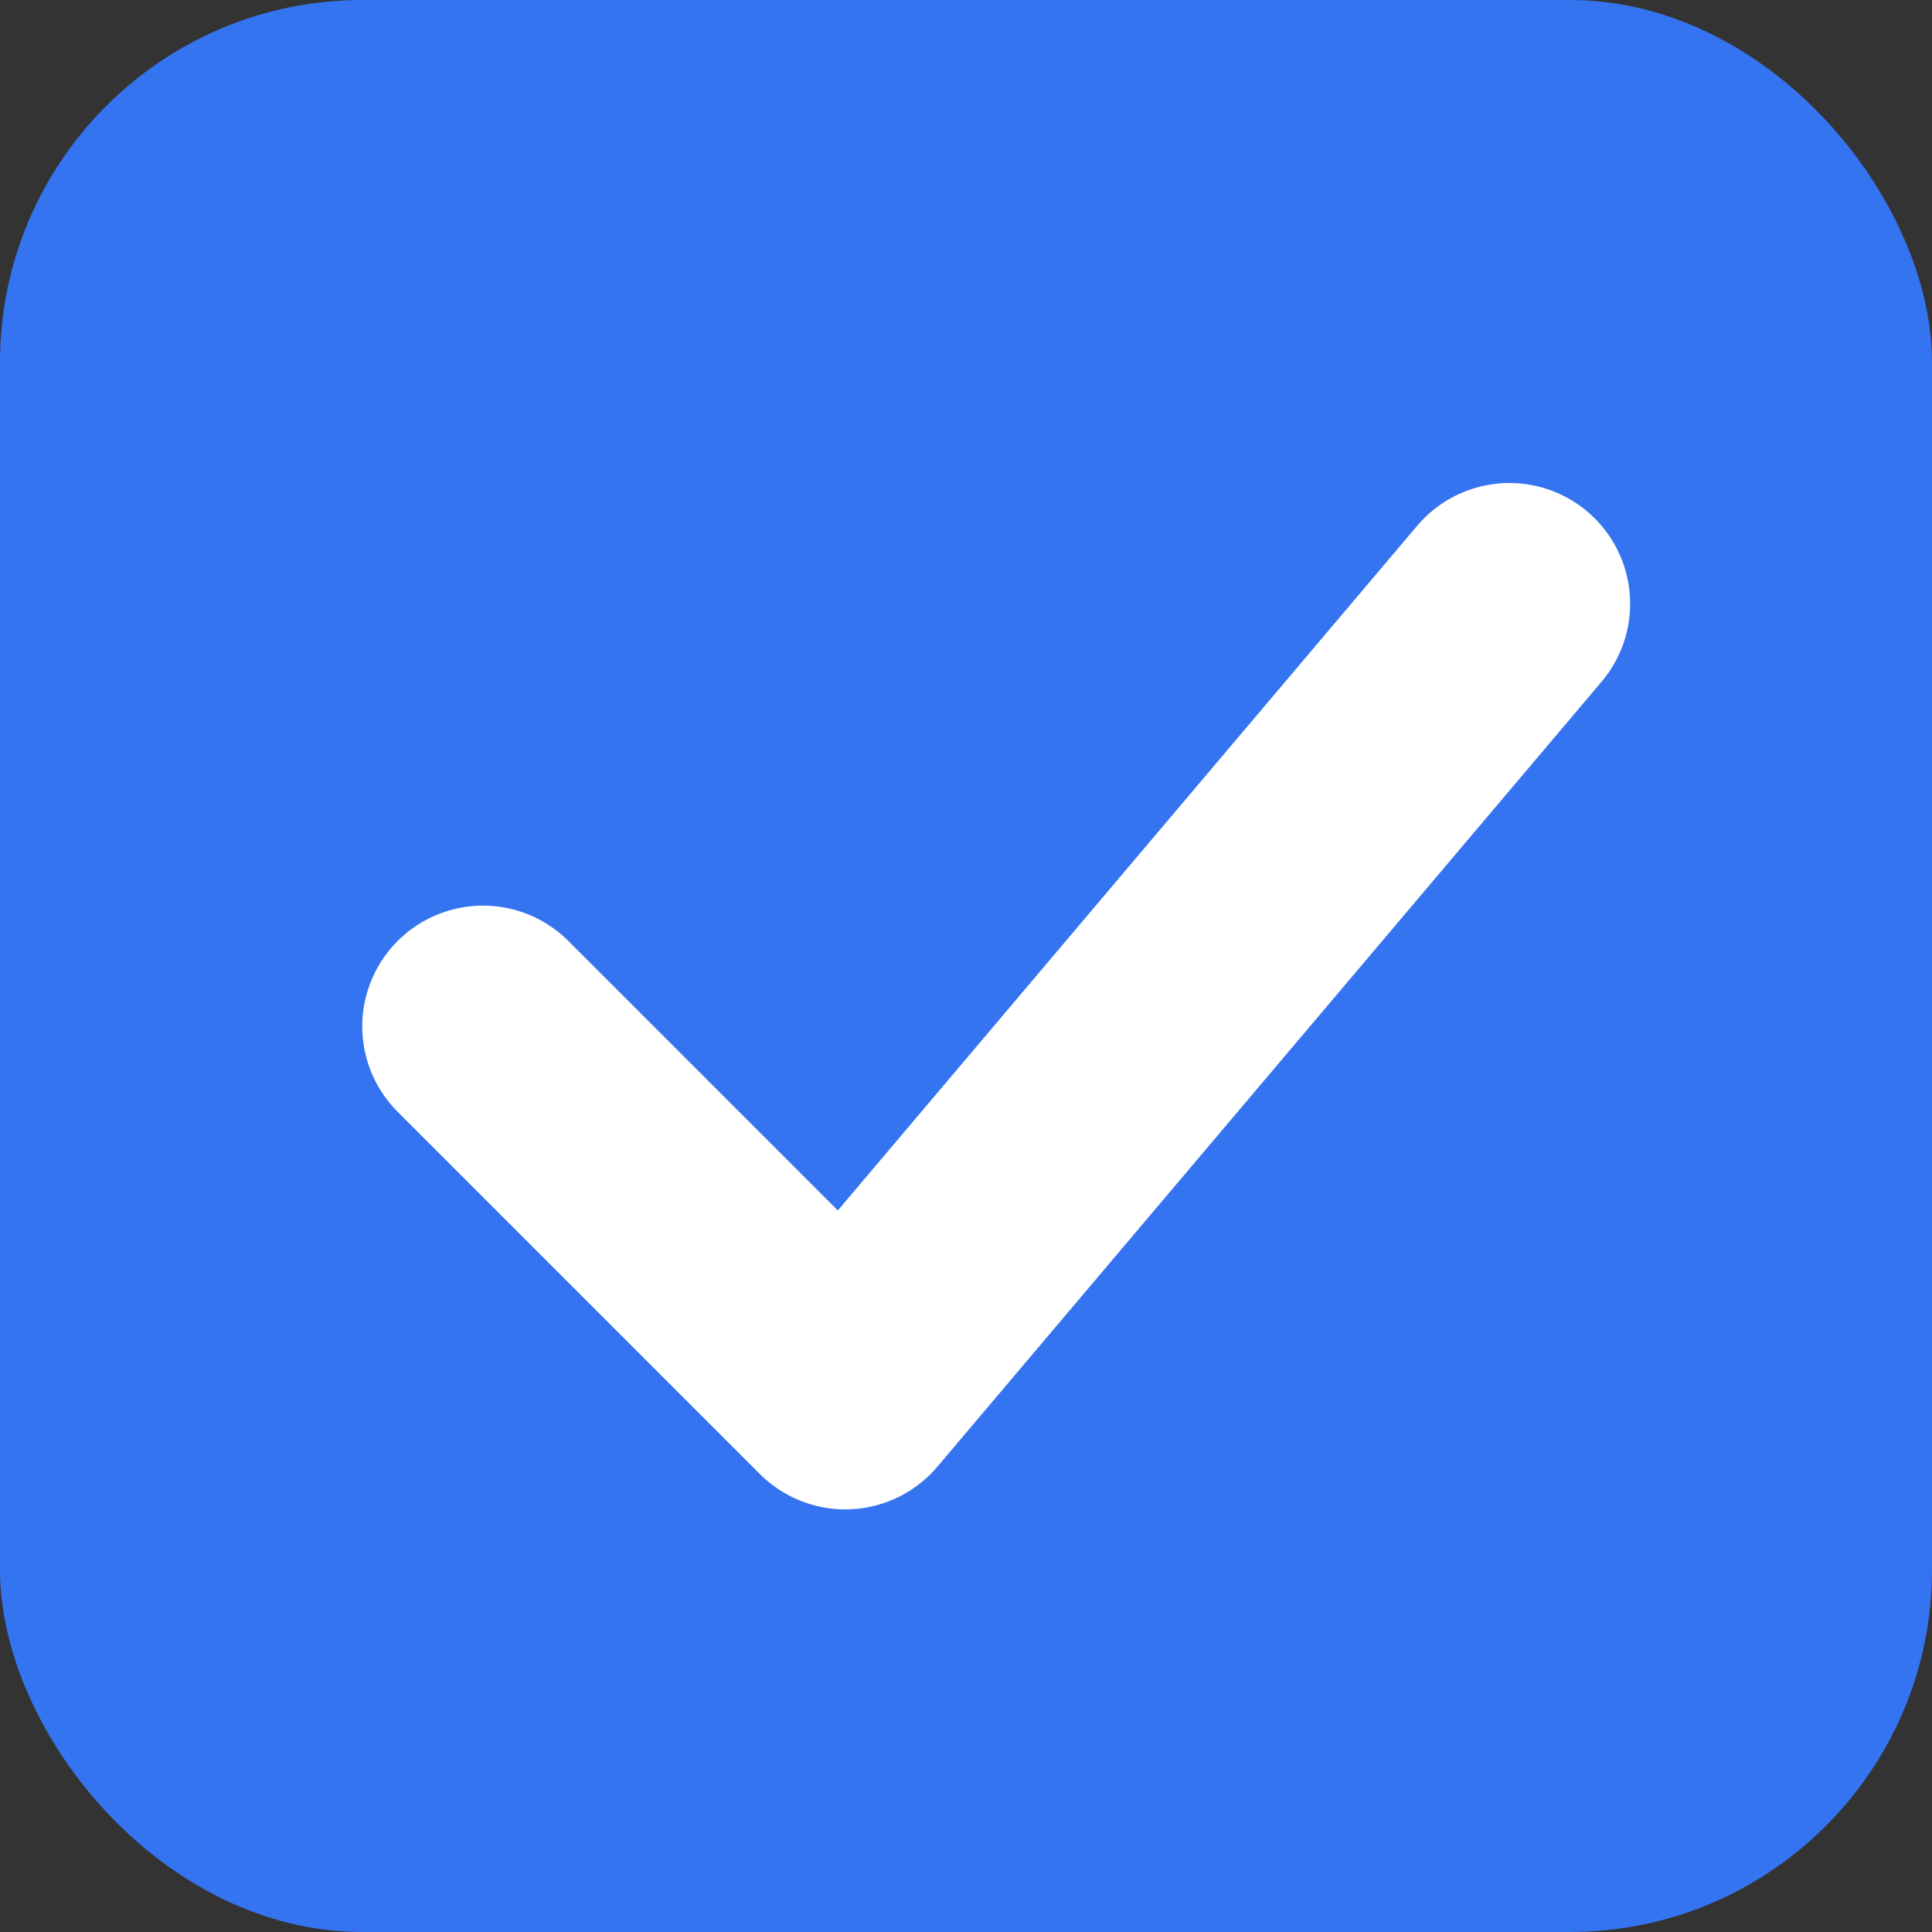 <svg width="16" height="16" viewBox="0 0 16 16" fill="none" xmlns="http://www.w3.org/2000/svg">
<rect x="0" y="0" width="16" height="16" fill="#333333" stroke="none"/>
<rect width="16" height="16" rx="3" fill="#3574F0"/>
<path d="M4 8.5L7 11.5L12.5 5" stroke="white" stroke-width="2" stroke-linecap="round" stroke-linejoin="round"/>
</svg>

